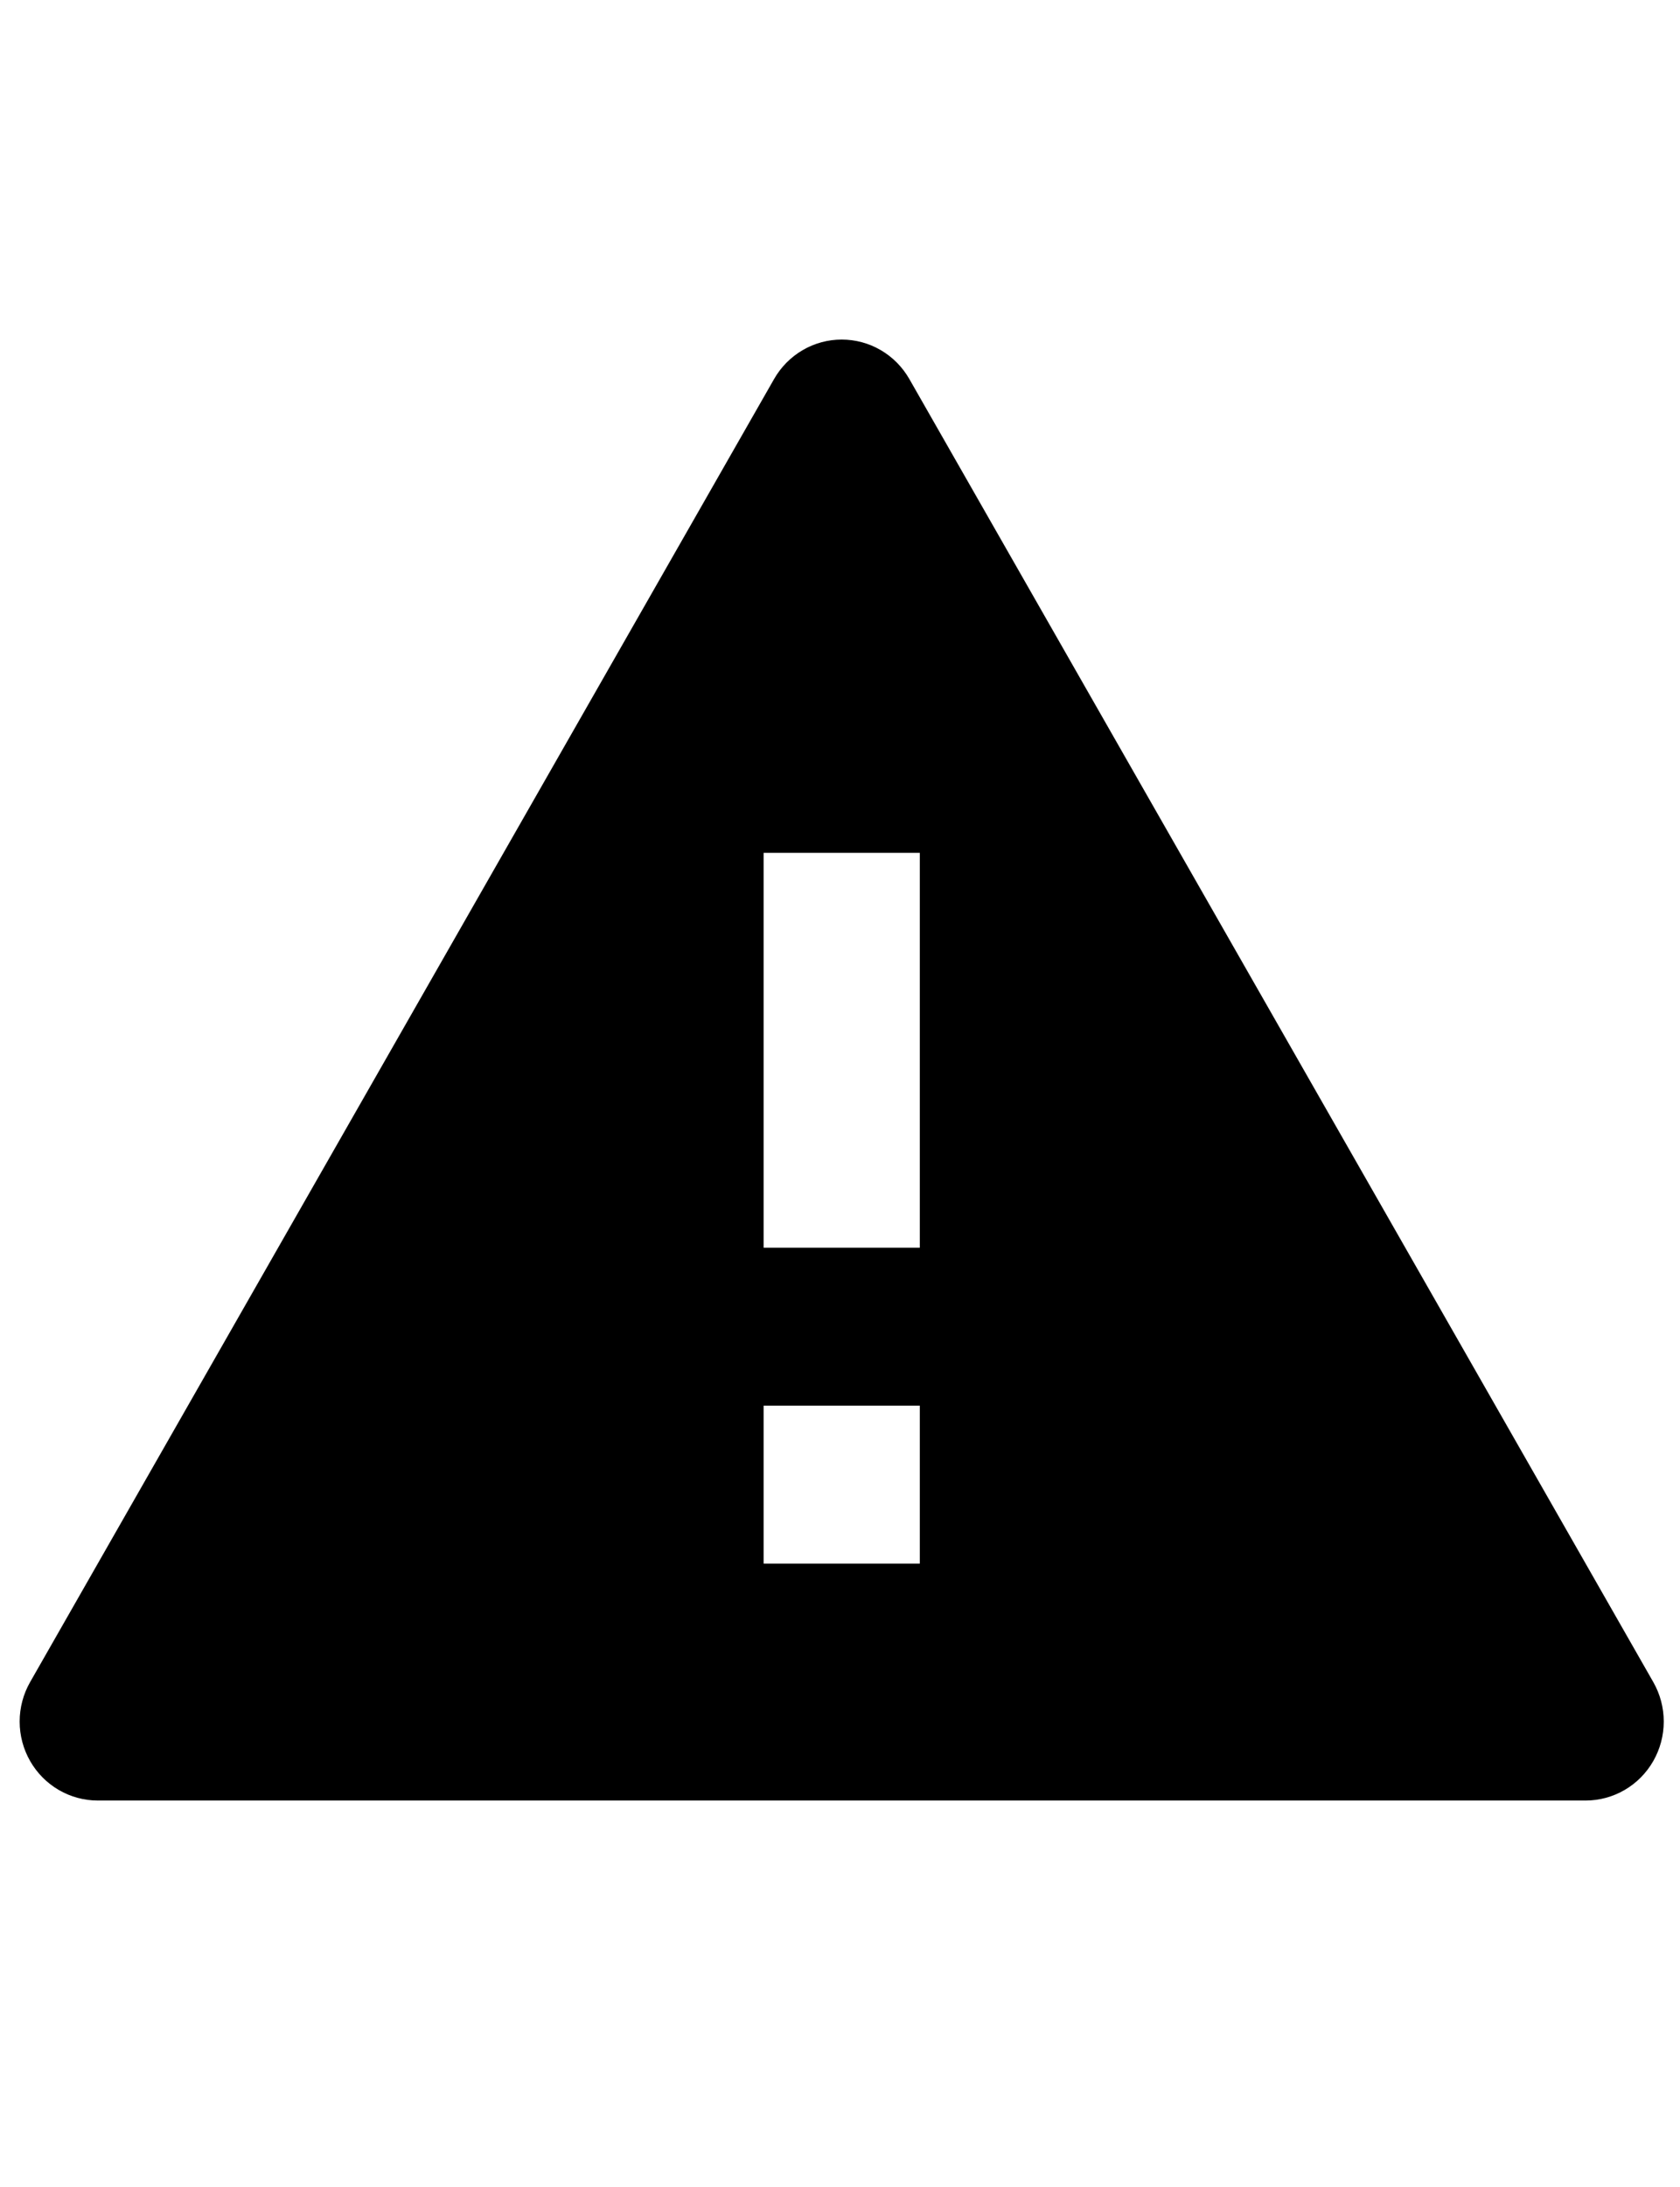 <svg xmlns:xlink="http://www.w3.org/1999/xlink" xmlns="http://www.w3.org/2000/svg" width="73" height="95" viewBox="0 0 73 95" fill="none" class="h-[48px] w-[37px] tablet:h-[94px] tablet:w-[72px]"><path d="M39.513 16.462L71.839 73.057C72.137 73.578 72.294 74.17 72.294 74.772C72.294 75.374 72.137 75.966 71.839 76.487C71.541 77.008 71.113 77.441 70.597 77.742C70.081 78.043 69.496 78.202 68.9 78.202H4.248C3.652 78.202 3.067 78.043 2.551 77.742C2.035 77.441 1.607 77.008 1.309 76.487C1.011 75.966 0.854 75.374 0.854 74.772C0.854 74.17 1.011 73.578 1.309 73.057L33.636 16.462C33.933 15.941 34.362 15.508 34.878 15.207C35.393 14.906 35.979 14.748 36.574 14.748C37.17 14.748 37.755 14.906 38.271 15.207C38.787 15.508 39.215 15.941 39.513 16.462ZM33.181 61.052V67.912H39.968V61.052H33.181ZM33.181 37.042V54.192H39.968V37.042H33.181Z" fill="url(&quot;#paint0_linear_2745_67148&quot;)"></path><defs><linearGradient id="paint0_linear_2745_67148" x1="36.574" y1="14.748" x2="36.574" y2="78.202" gradientUnits="userSpaceOnUse"><stop offset="0.046" class="default-transition text-trustLightBlue [transition-property:stop-color,color] dark:text-trustYellow" style="stop-color: currentcolor;"></stop><stop offset="1" class="default-transition text-trustBlue [transition-property:stop-color,color] dark:text-trustGreen" style="stop-color: currentcolor;"></stop></linearGradient><linearGradient id="paint0_linear_2745_67148" x1="36.574" y1="14.748" x2="36.574" y2="78.202" gradientUnits="userSpaceOnUse"><stop offset="0.046" class="default-transition text-trustLightBlue [transition-property:stop-color,color] dark:text-trustYellow" style="stop-color: currentcolor;"></stop><stop offset="1" class="default-transition text-trustBlue [transition-property:stop-color,color] dark:text-trustGreen" style="stop-color: currentcolor;"></stop></linearGradient></defs></svg>